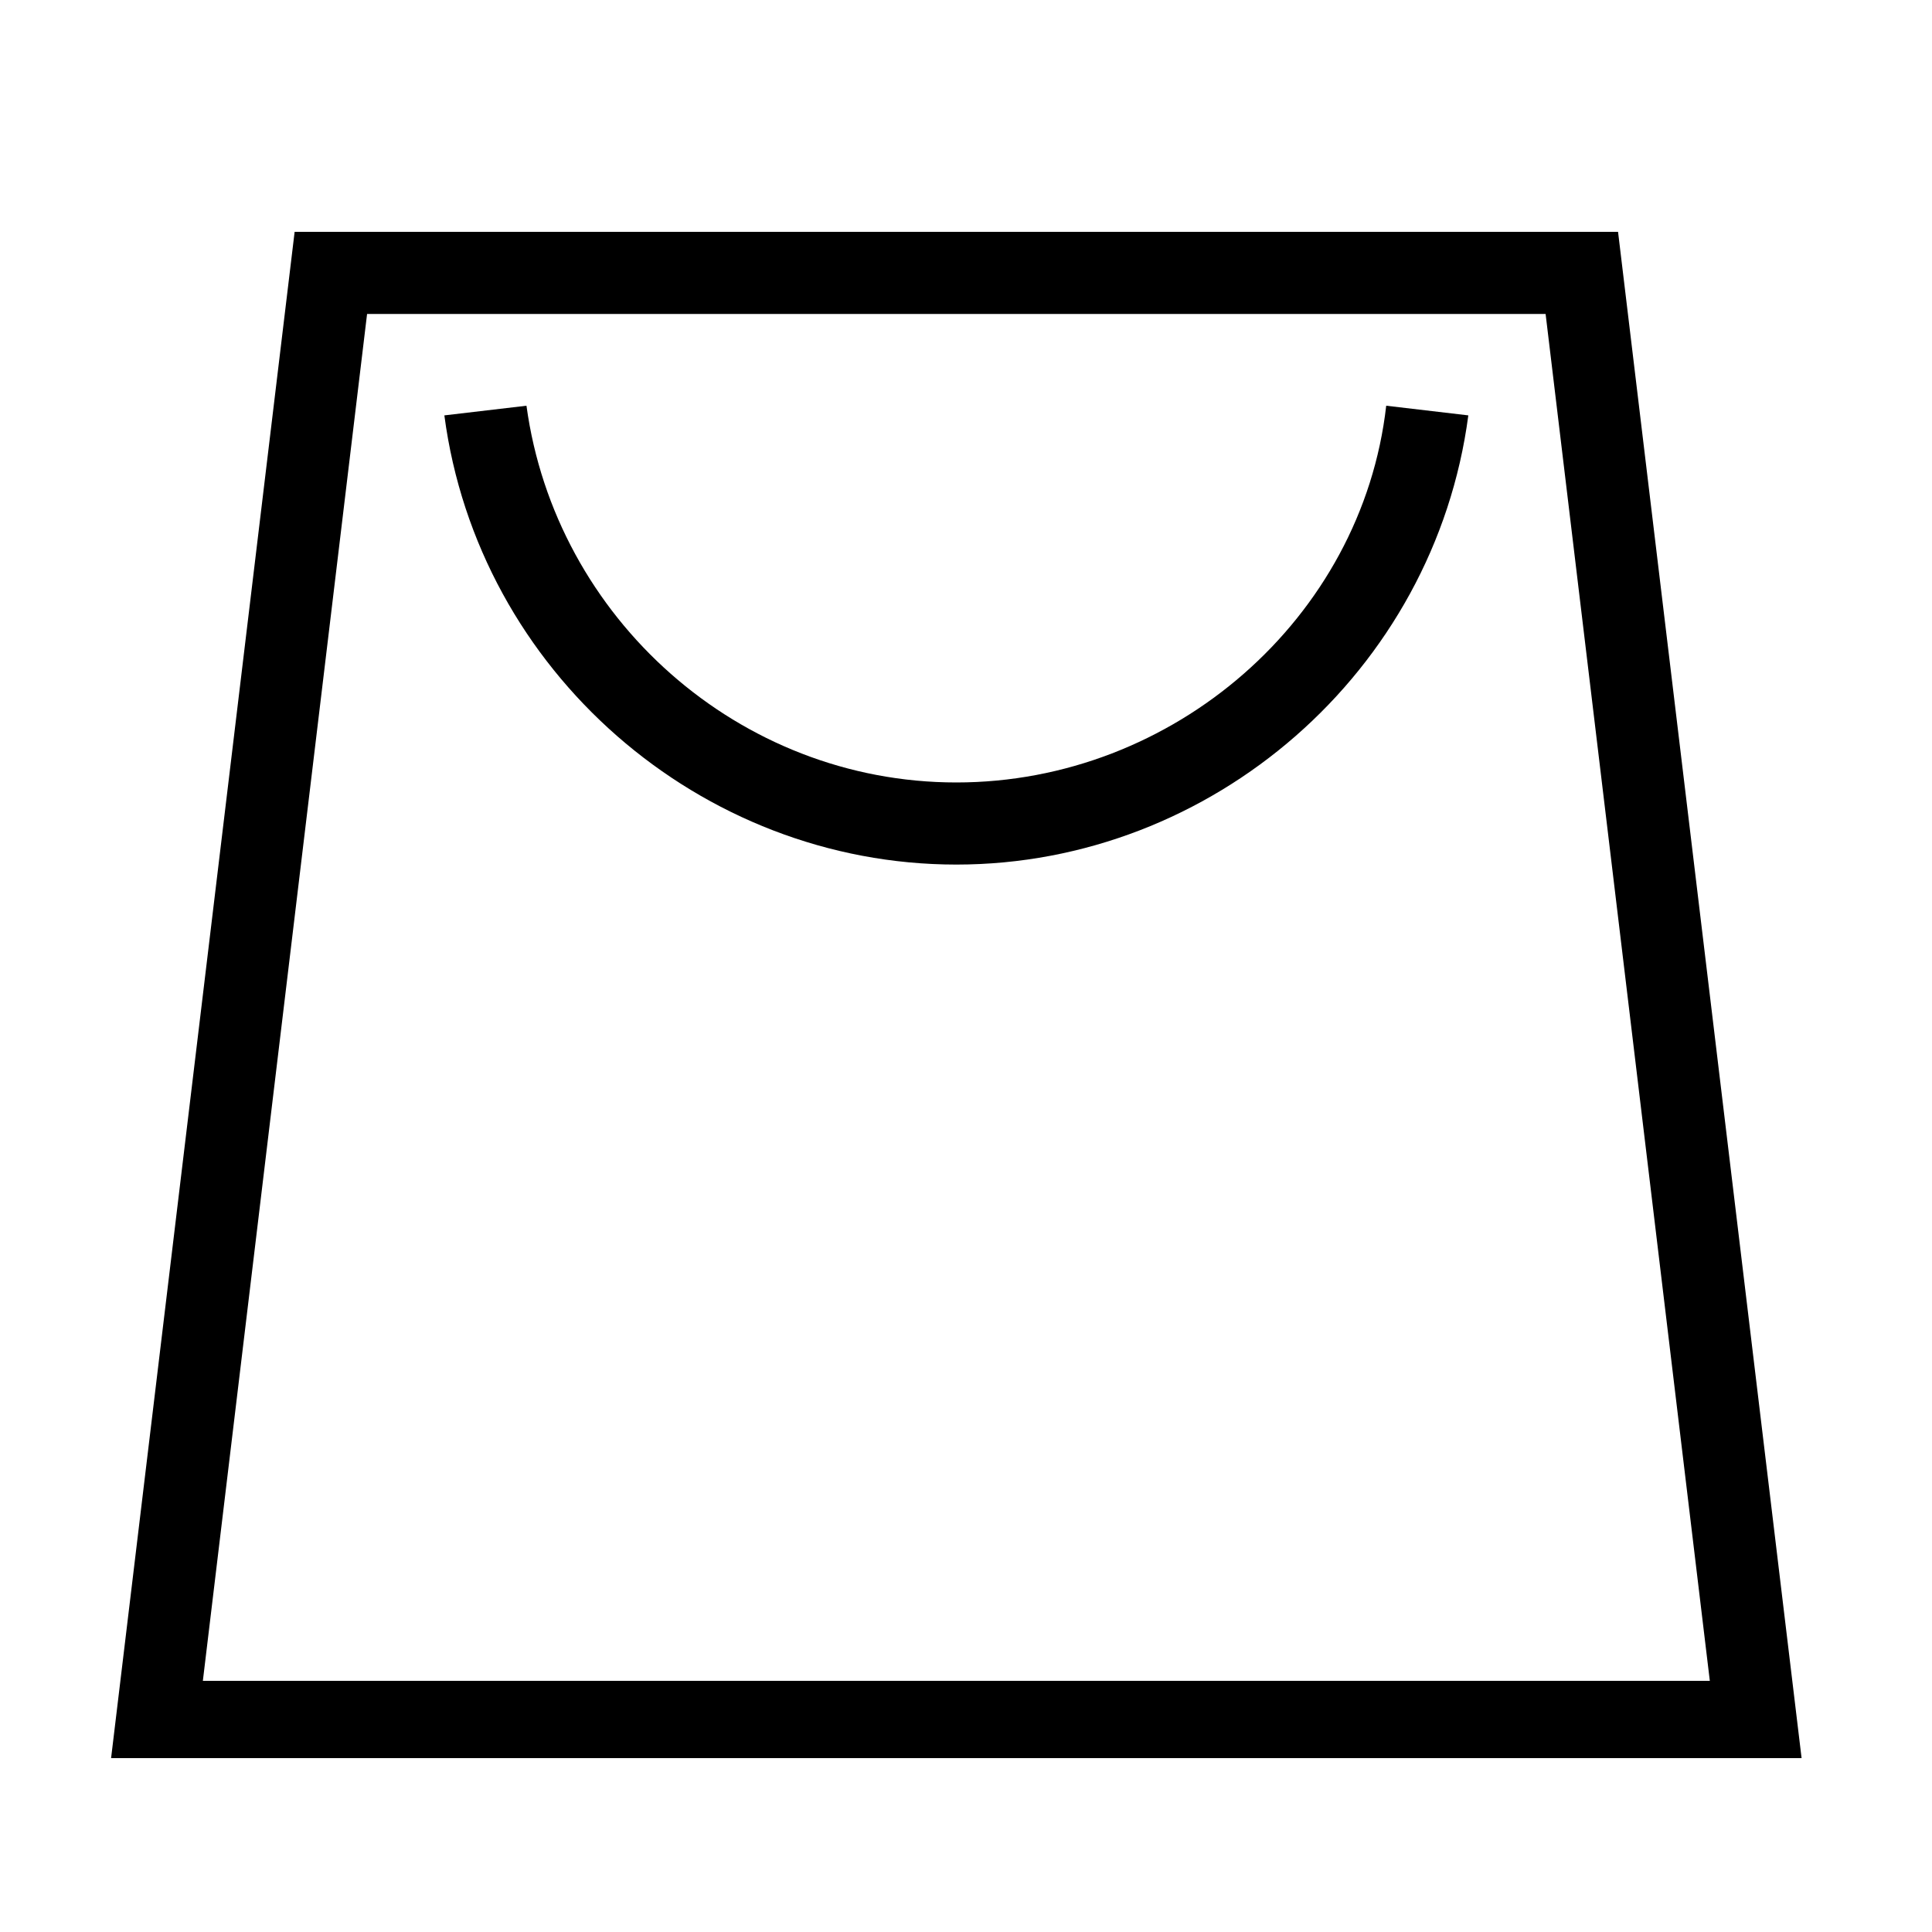 <?xml version="1.0" encoding="utf-8"?>
<!-- Generator: Adobe Illustrator 23.0.5, SVG Export Plug-In . SVG Version: 6.00 Build 0)  -->
<svg version="1.1" id="Layer_1" xmlns="http://www.w3.org/2000/svg" xmlns:xlink="http://www.w3.org/1999/xlink" x="0px" y="0px"
	 viewBox="0 0 40 40" style="enable-background:new 0 0 40 40;" xml:space="preserve">
<g>
	<path d="M33.5,4.8H6.1L2.3,36.4h35L33.5,4.8z M7.6,6.5H32l3.4,28.3H4.2L7.6,6.5z"/>
	<path d="M19.8,16.2c-4.5,0-8.3-3.4-8.9-7.8L9.2,8.6c0.7,5.3,5.3,9.3,10.6,9.3c5.3,0,9.9-4,10.6-9.3l-1.7-0.2
		C28.2,12.8,24.3,16.2,19.8,16.2z"/>
</g>
</svg>
